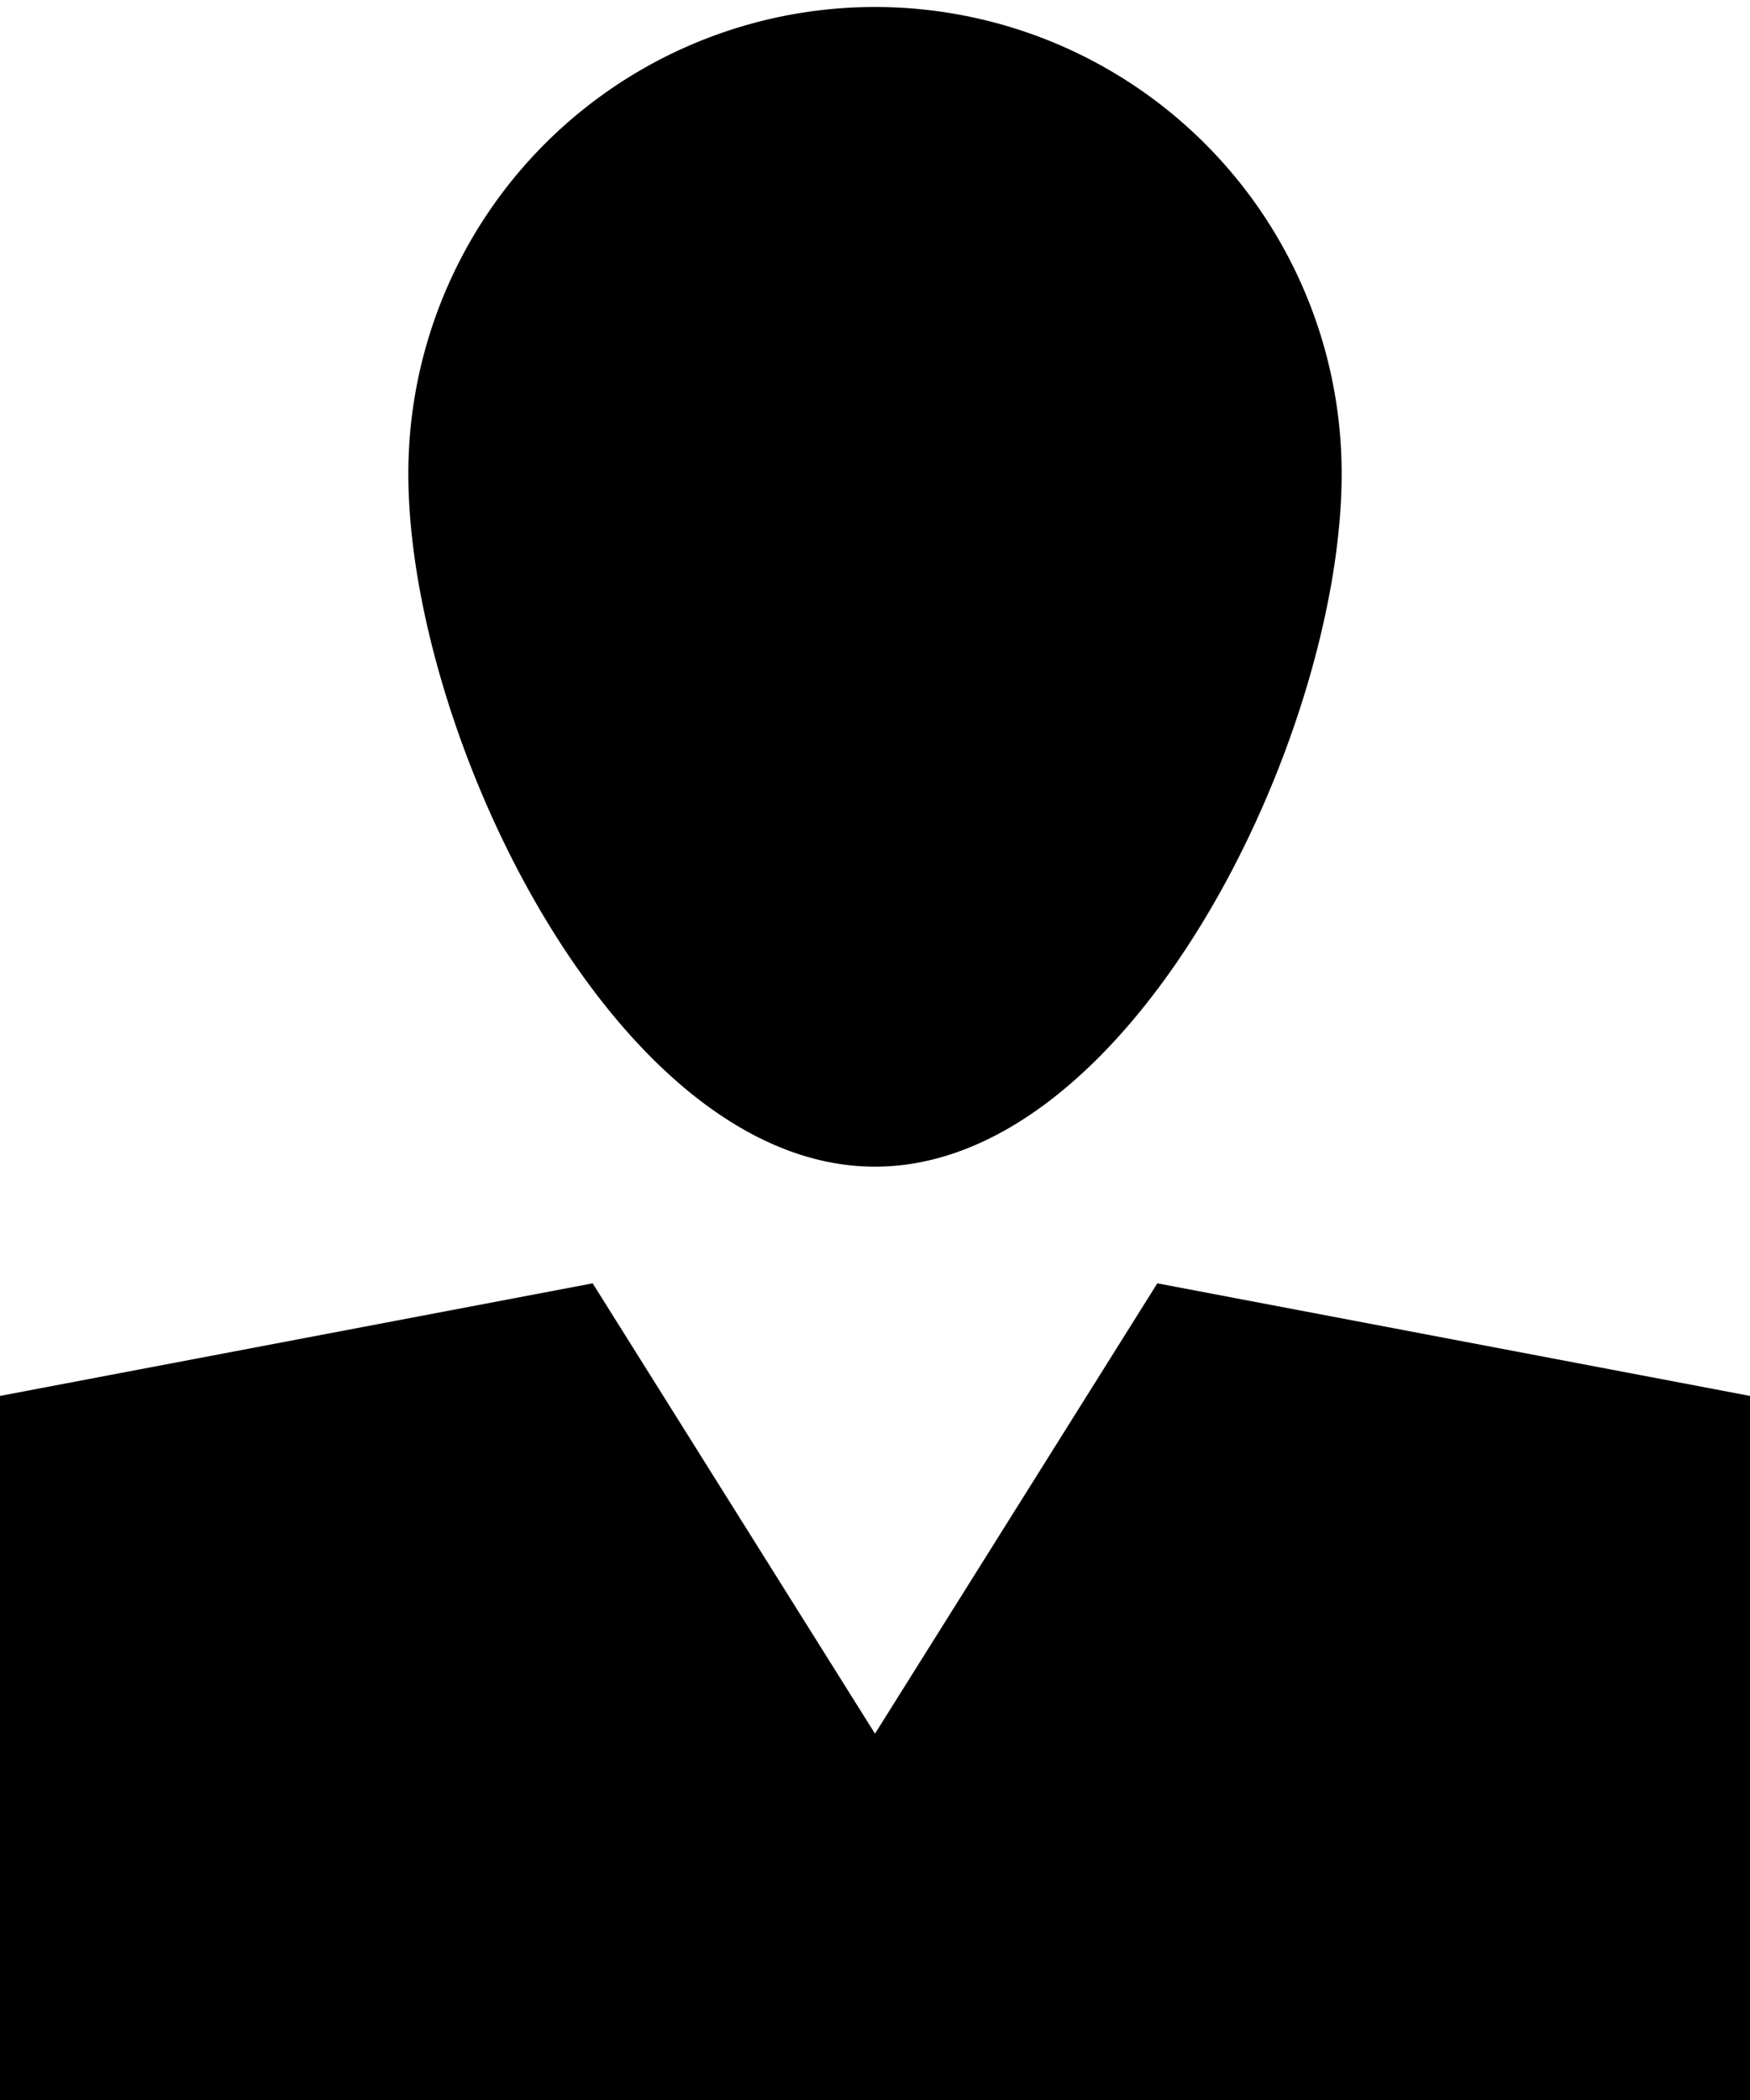 <svg xmlns="http://www.w3.org/2000/svg" viewBox="0 0 30 36"><defs></defs><g><g><path d="M15,20c4.42,0,8-7.39,8-11.88a8,8,0,1,0-16,0C7,12.61,10.58,20,15,20Zm4.84,2L15,29.72,10.16,22,0,23.93V36H30V23.93Z" transform="translate(0)"/></g></g></svg>